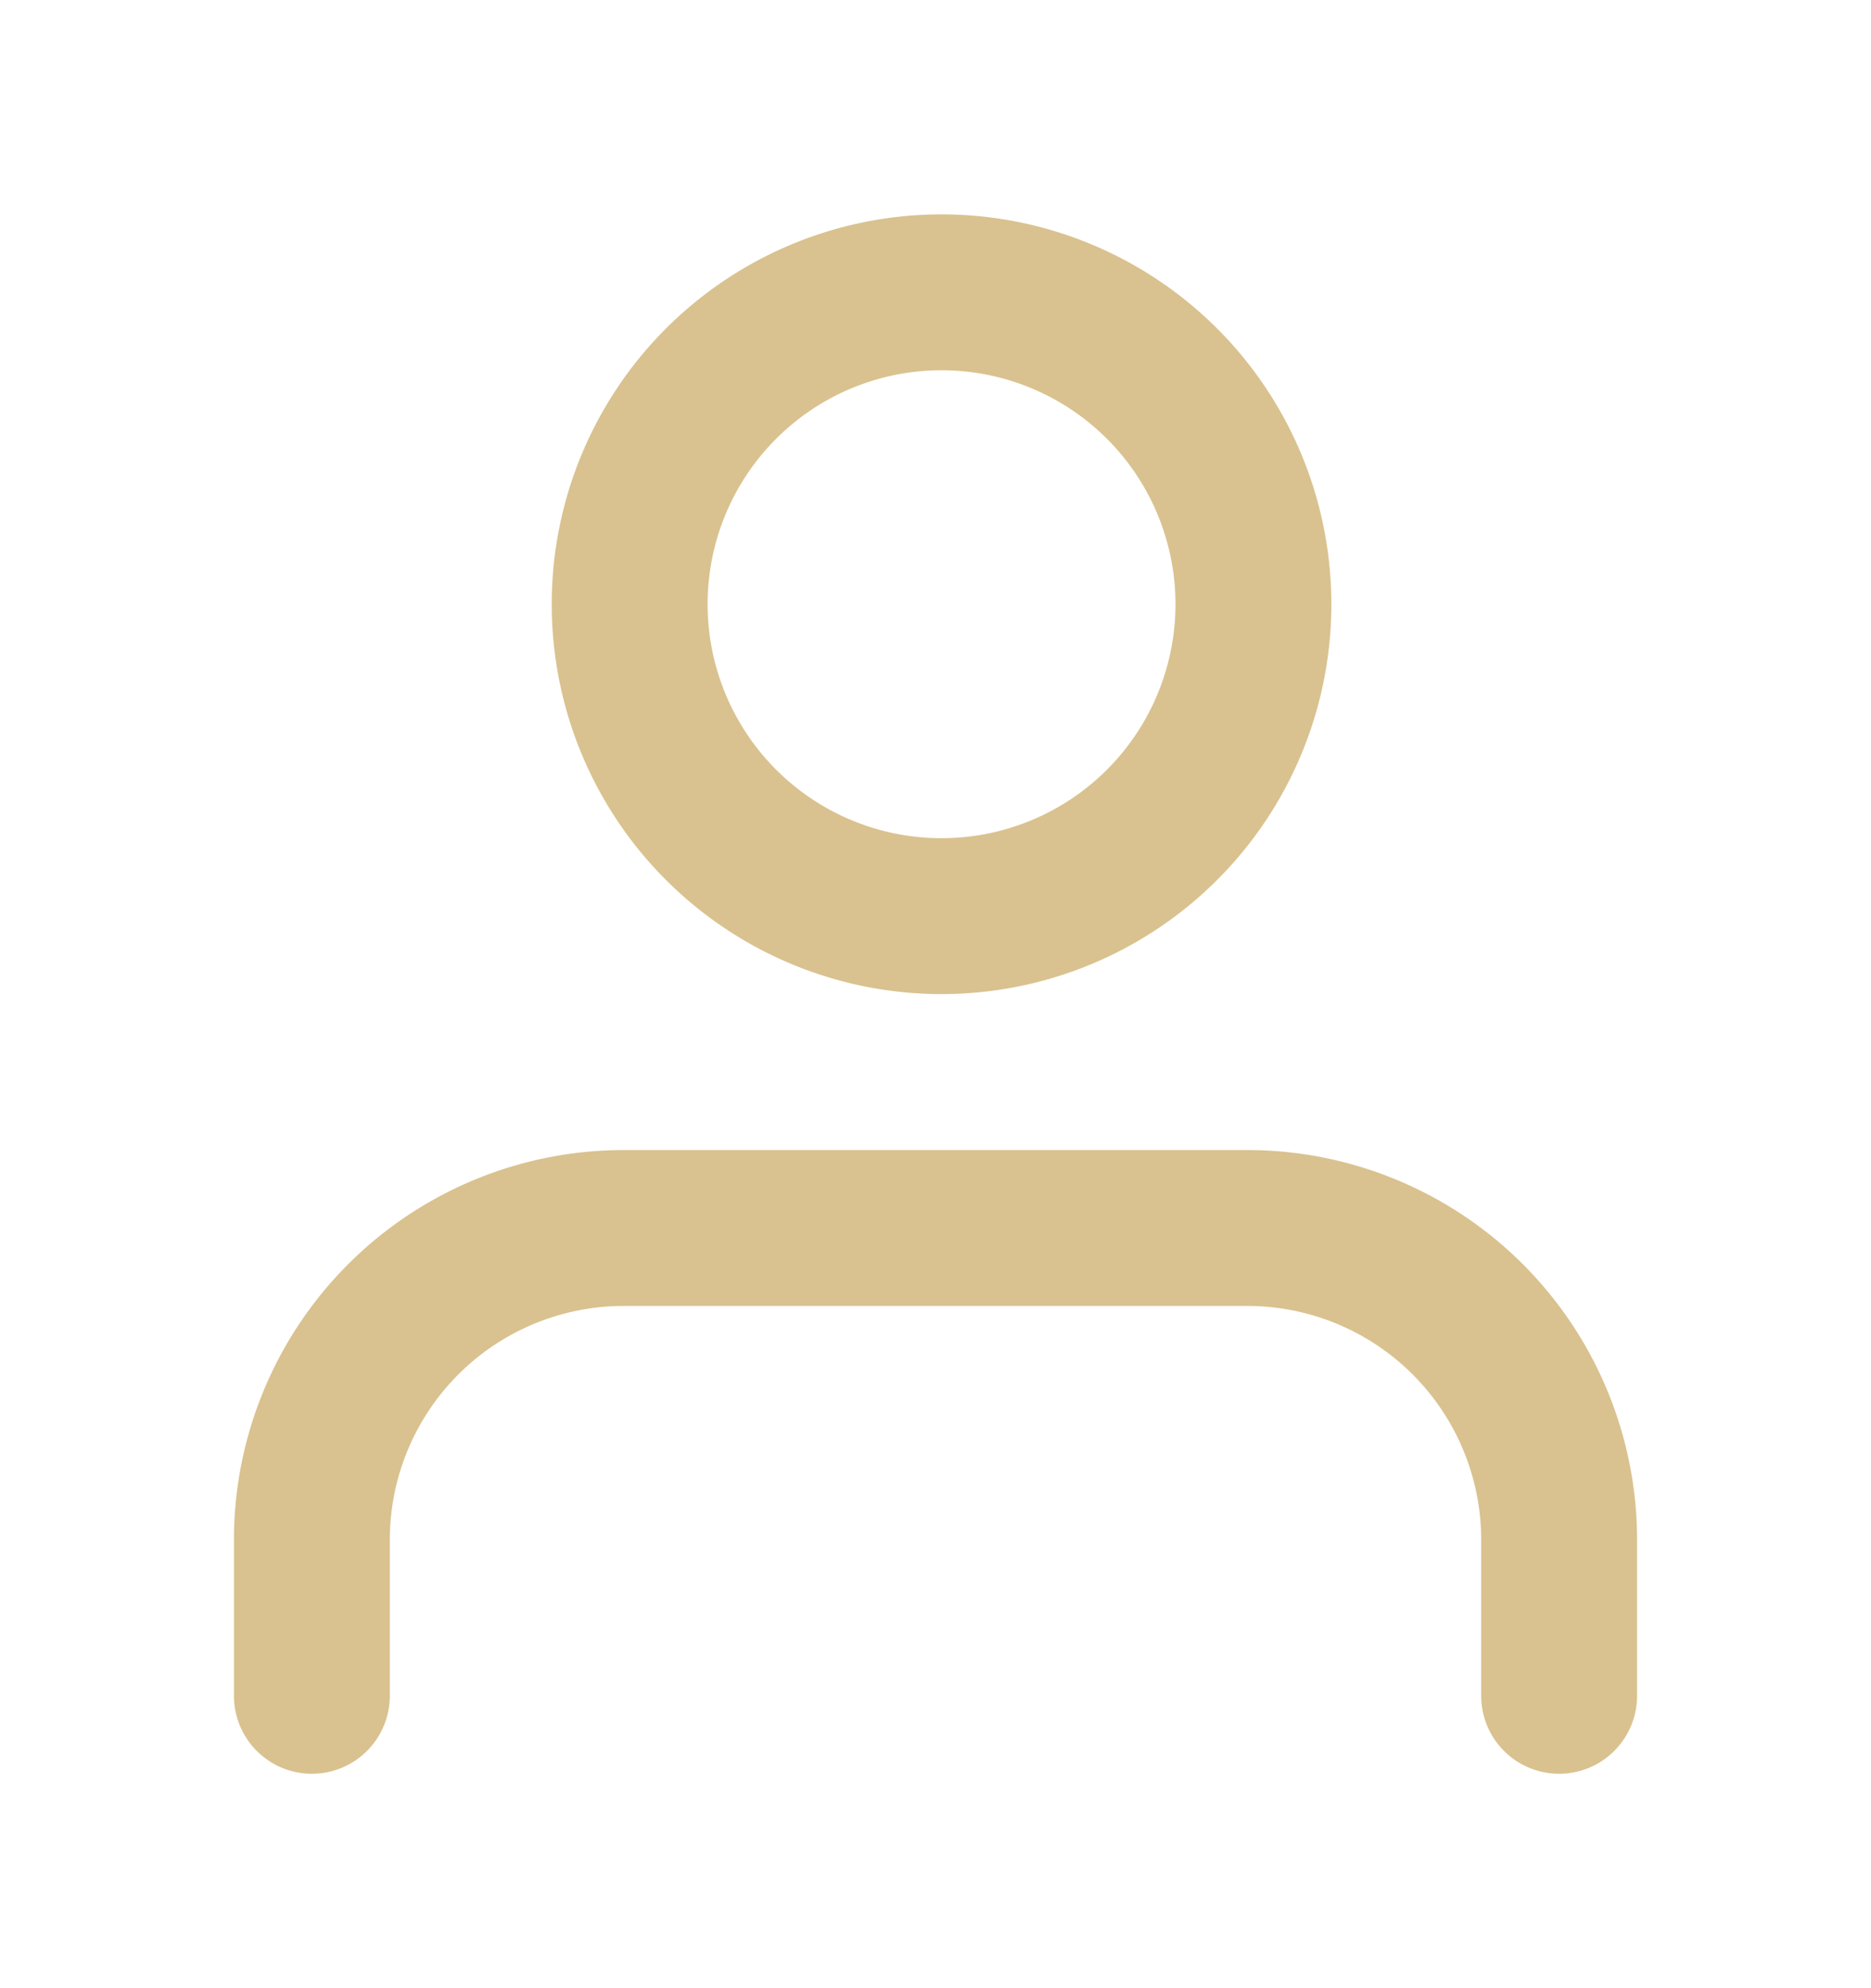 <svg width="16" height="17" fill="none" xmlns="http://www.w3.org/2000/svg"><path d="M13.333 14.5v-1.333a2.667 2.667 0 00-2.666-2.667H5.333a2.667 2.667 0 00-2.666 2.667V14.5M8 7.833A2.667 2.667 0 108 2.5a2.667 2.667 0 000 5.333z" stroke="#D9C28F" stroke-width="1.333" stroke-linecap="round" stroke-linejoin="round"/></svg>